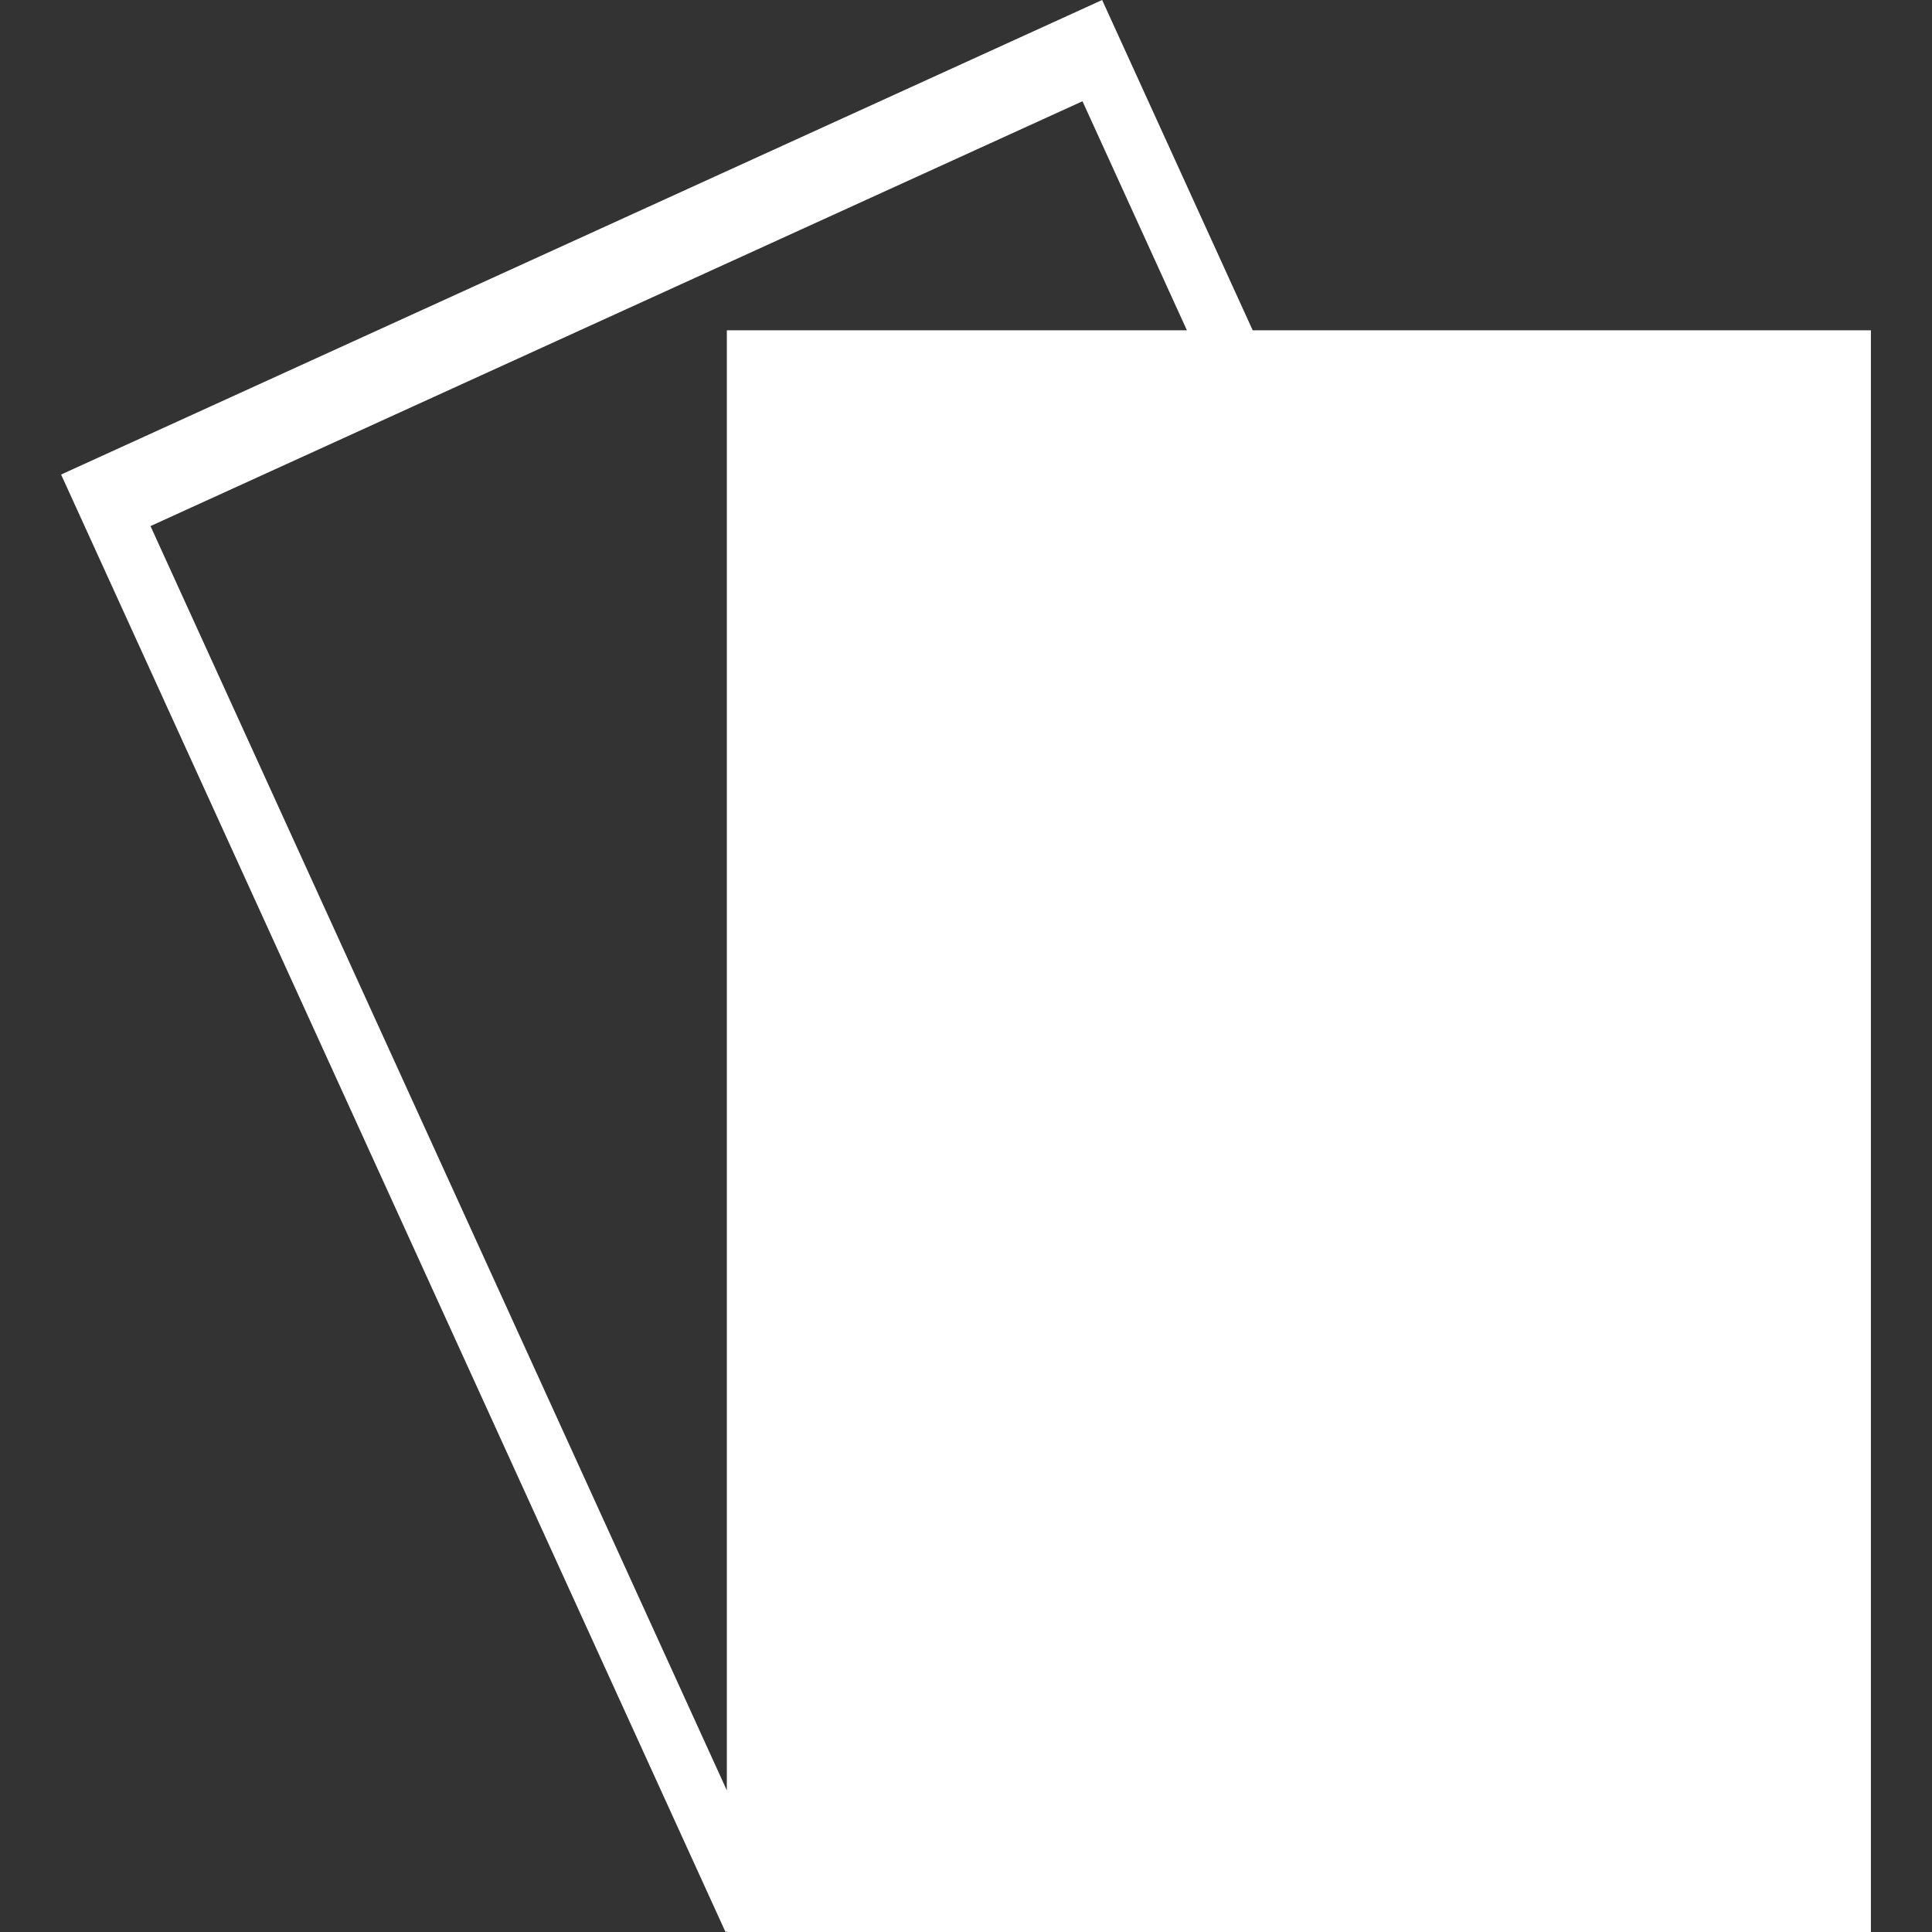 <?xml version="1.0" encoding="iso-8859-1"?>
<!-- Uploaded to: SVG Repo, www.svgrepo.com, Generator: SVG Repo Mixer Tools -->
<svg height="800px" width="800px" version="1.1" id="Capa_1" xmlns="http://www.w3.org/2000/svg" xmlns:xlink="http://www.w3.org/1999/xlink" 
	 viewBox="0 0 34.598 34.598" xml:space="preserve">
<rect x="0" y="0" width="34.598" height="34.598" fill="#333333" stroke="none"/>
<g>
	<g>
		<path style="fill:#FFFFFF;" d="M22.433,5.915L19.737,0L1.094,8.498l11.898,26.1l0.023-0.012v0.012h20.489V5.915L22.433,5.915
			L22.433,5.915z M2.695,9.421l16.69-7.608l1.87,4.102h-8.239v26.147L2.695,9.421z"/>
	</g>
</g>
</svg>